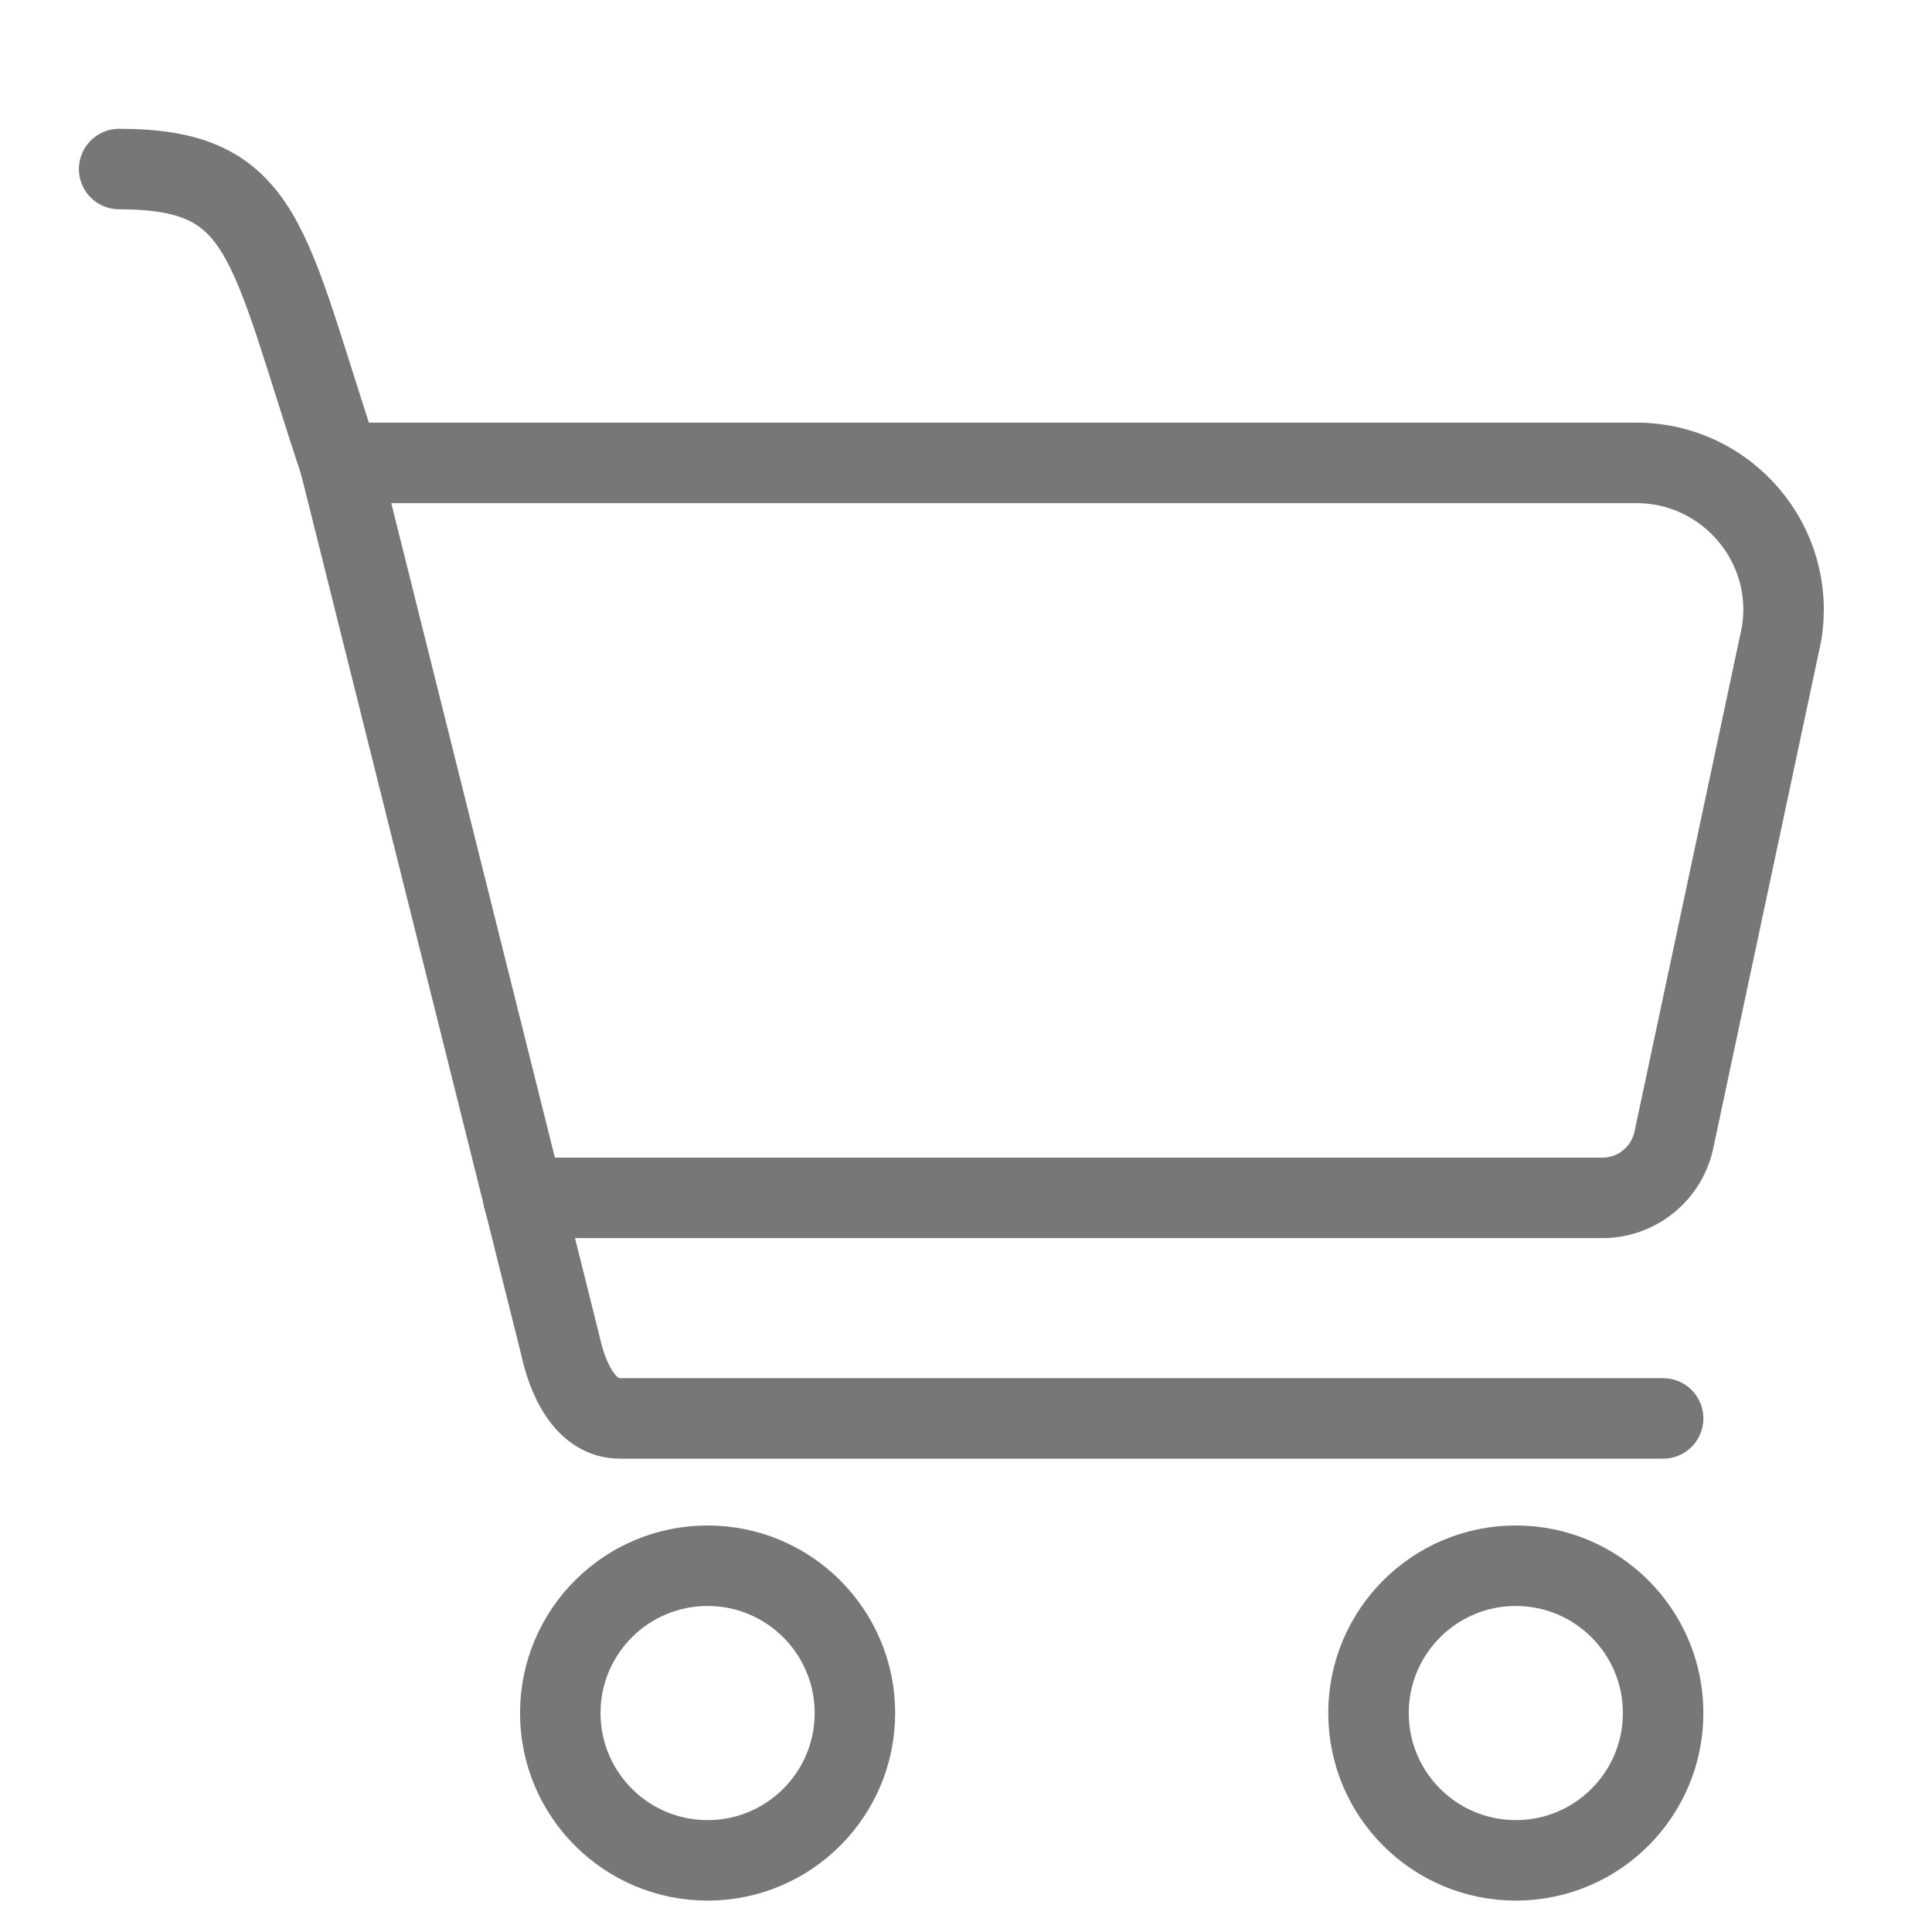 <?xml version="1.0" encoding="utf-8"?>
<!-- Generator: Adobe Illustrator 24.2.1, SVG Export Plug-In . SVG Version: 6.00 Build 0)  -->
<svg version="1.1" id="레이어_1" xmlns="http://www.w3.org/2000/svg" xmlns:xlink="http://www.w3.org/1999/xlink" x="0px"
	 y="0px" width="24px" height="24px" viewBox="0 0 24 24" style="enable-background:new 0 0 24 24;" xml:space="preserve">
<style type="text/css">
	.st0{fill:none;stroke:#777777;stroke-linecap:round;stroke-linejoin:round;stroke-miterlimit:10;}
</style>
<g>
	<path class="st0" d="M4.22,5.75h16.11c1.12,0,1.99,1.01,1.8,2.13l-1.33,6.25c-0.08,0.44-0.46,0.75-0.89,0.75H6.5"/>
	<circle class="st0" cx="8.79" cy="21.28" r="1.83"/>
	<circle class="st0" cx="18.83" cy="21.28" r="1.83"/>
	<path class="st0" d="M1.48,2.1c1.83,0,1.83,0.91,2.74,3.65l2.74,10.96c0.09,0.42,0.31,0.91,0.74,0.91h12.96"/>
</g>
</svg>
